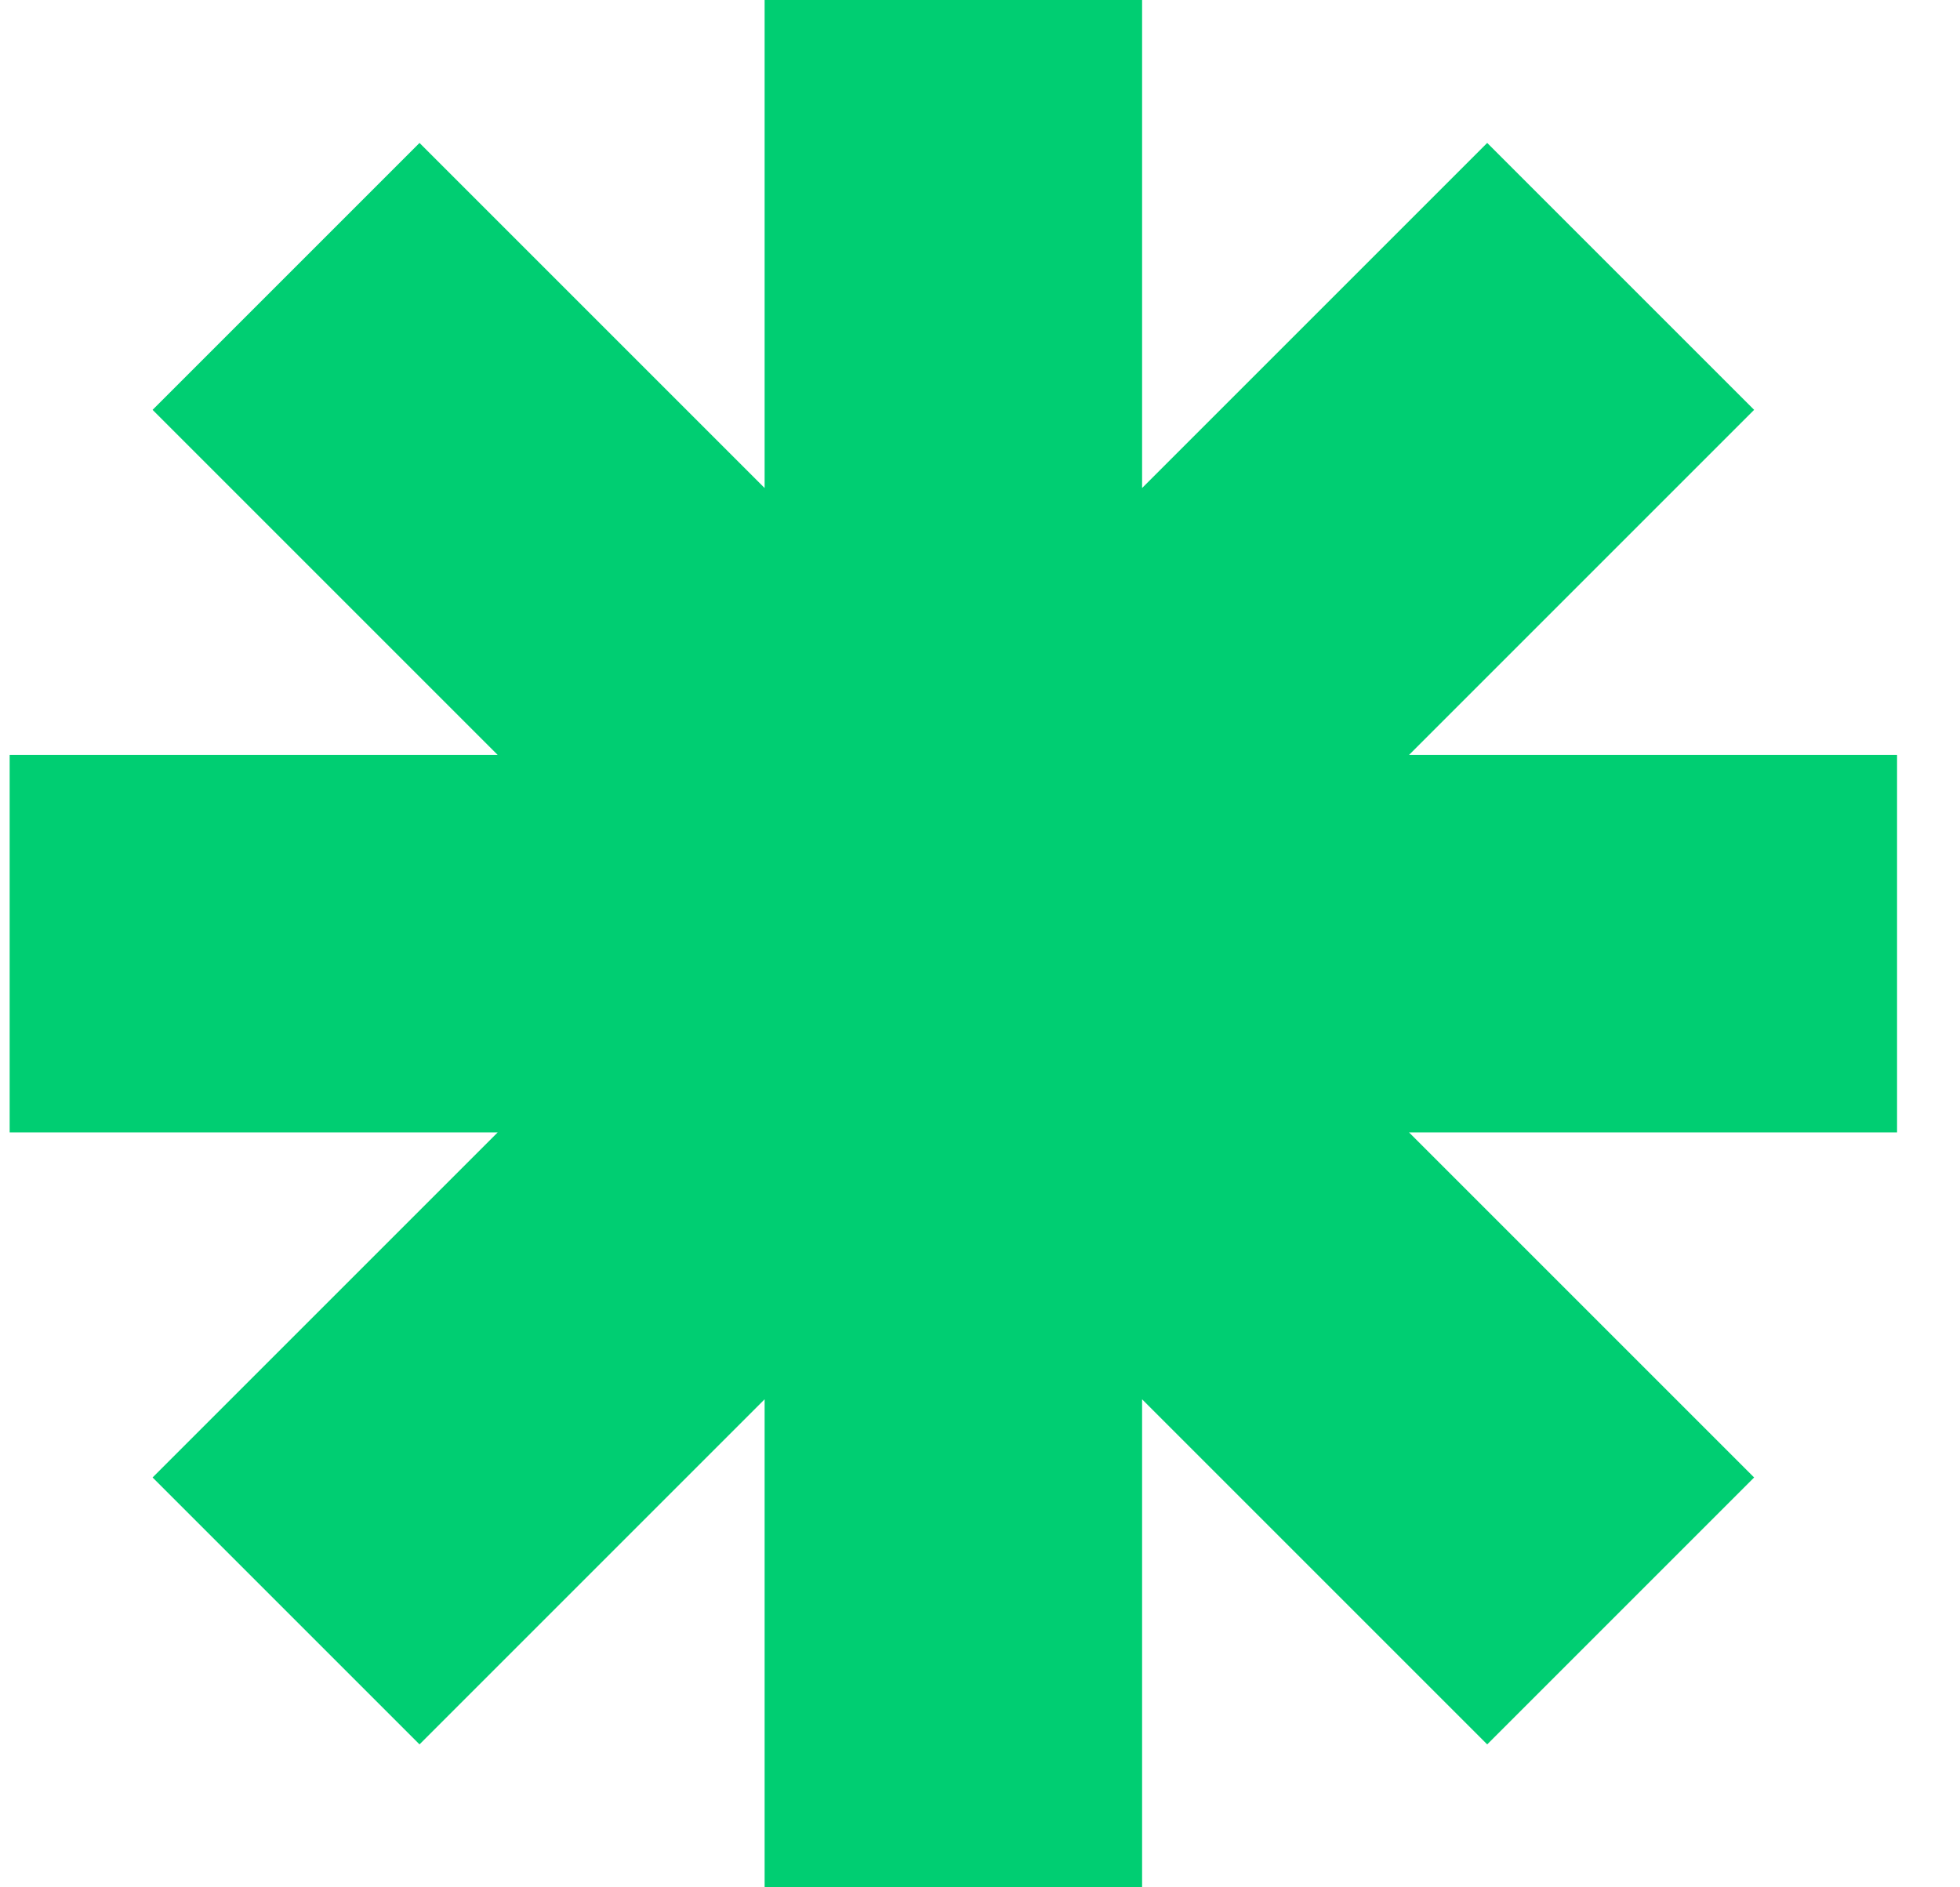 <svg width="27" height="26" viewBox="0 0 27 26" fill="none" xmlns="http://www.w3.org/2000/svg">
    <path fill-rule="evenodd" clip-rule="evenodd"
        d="M15.733 0H10.533V6.723L5.779 1.969L2.102 5.646L6.856 10.4H0.133V15.6H6.856L2.102 20.354L5.779 24.031L10.533 19.277V26H15.733V19.277L20.487 24.031L24.164 20.354L19.41 15.6H26.133V10.4H19.41L24.164 5.646L20.487 1.969L15.733 6.723V0Z"
        fill="#00CE72" />
</svg>